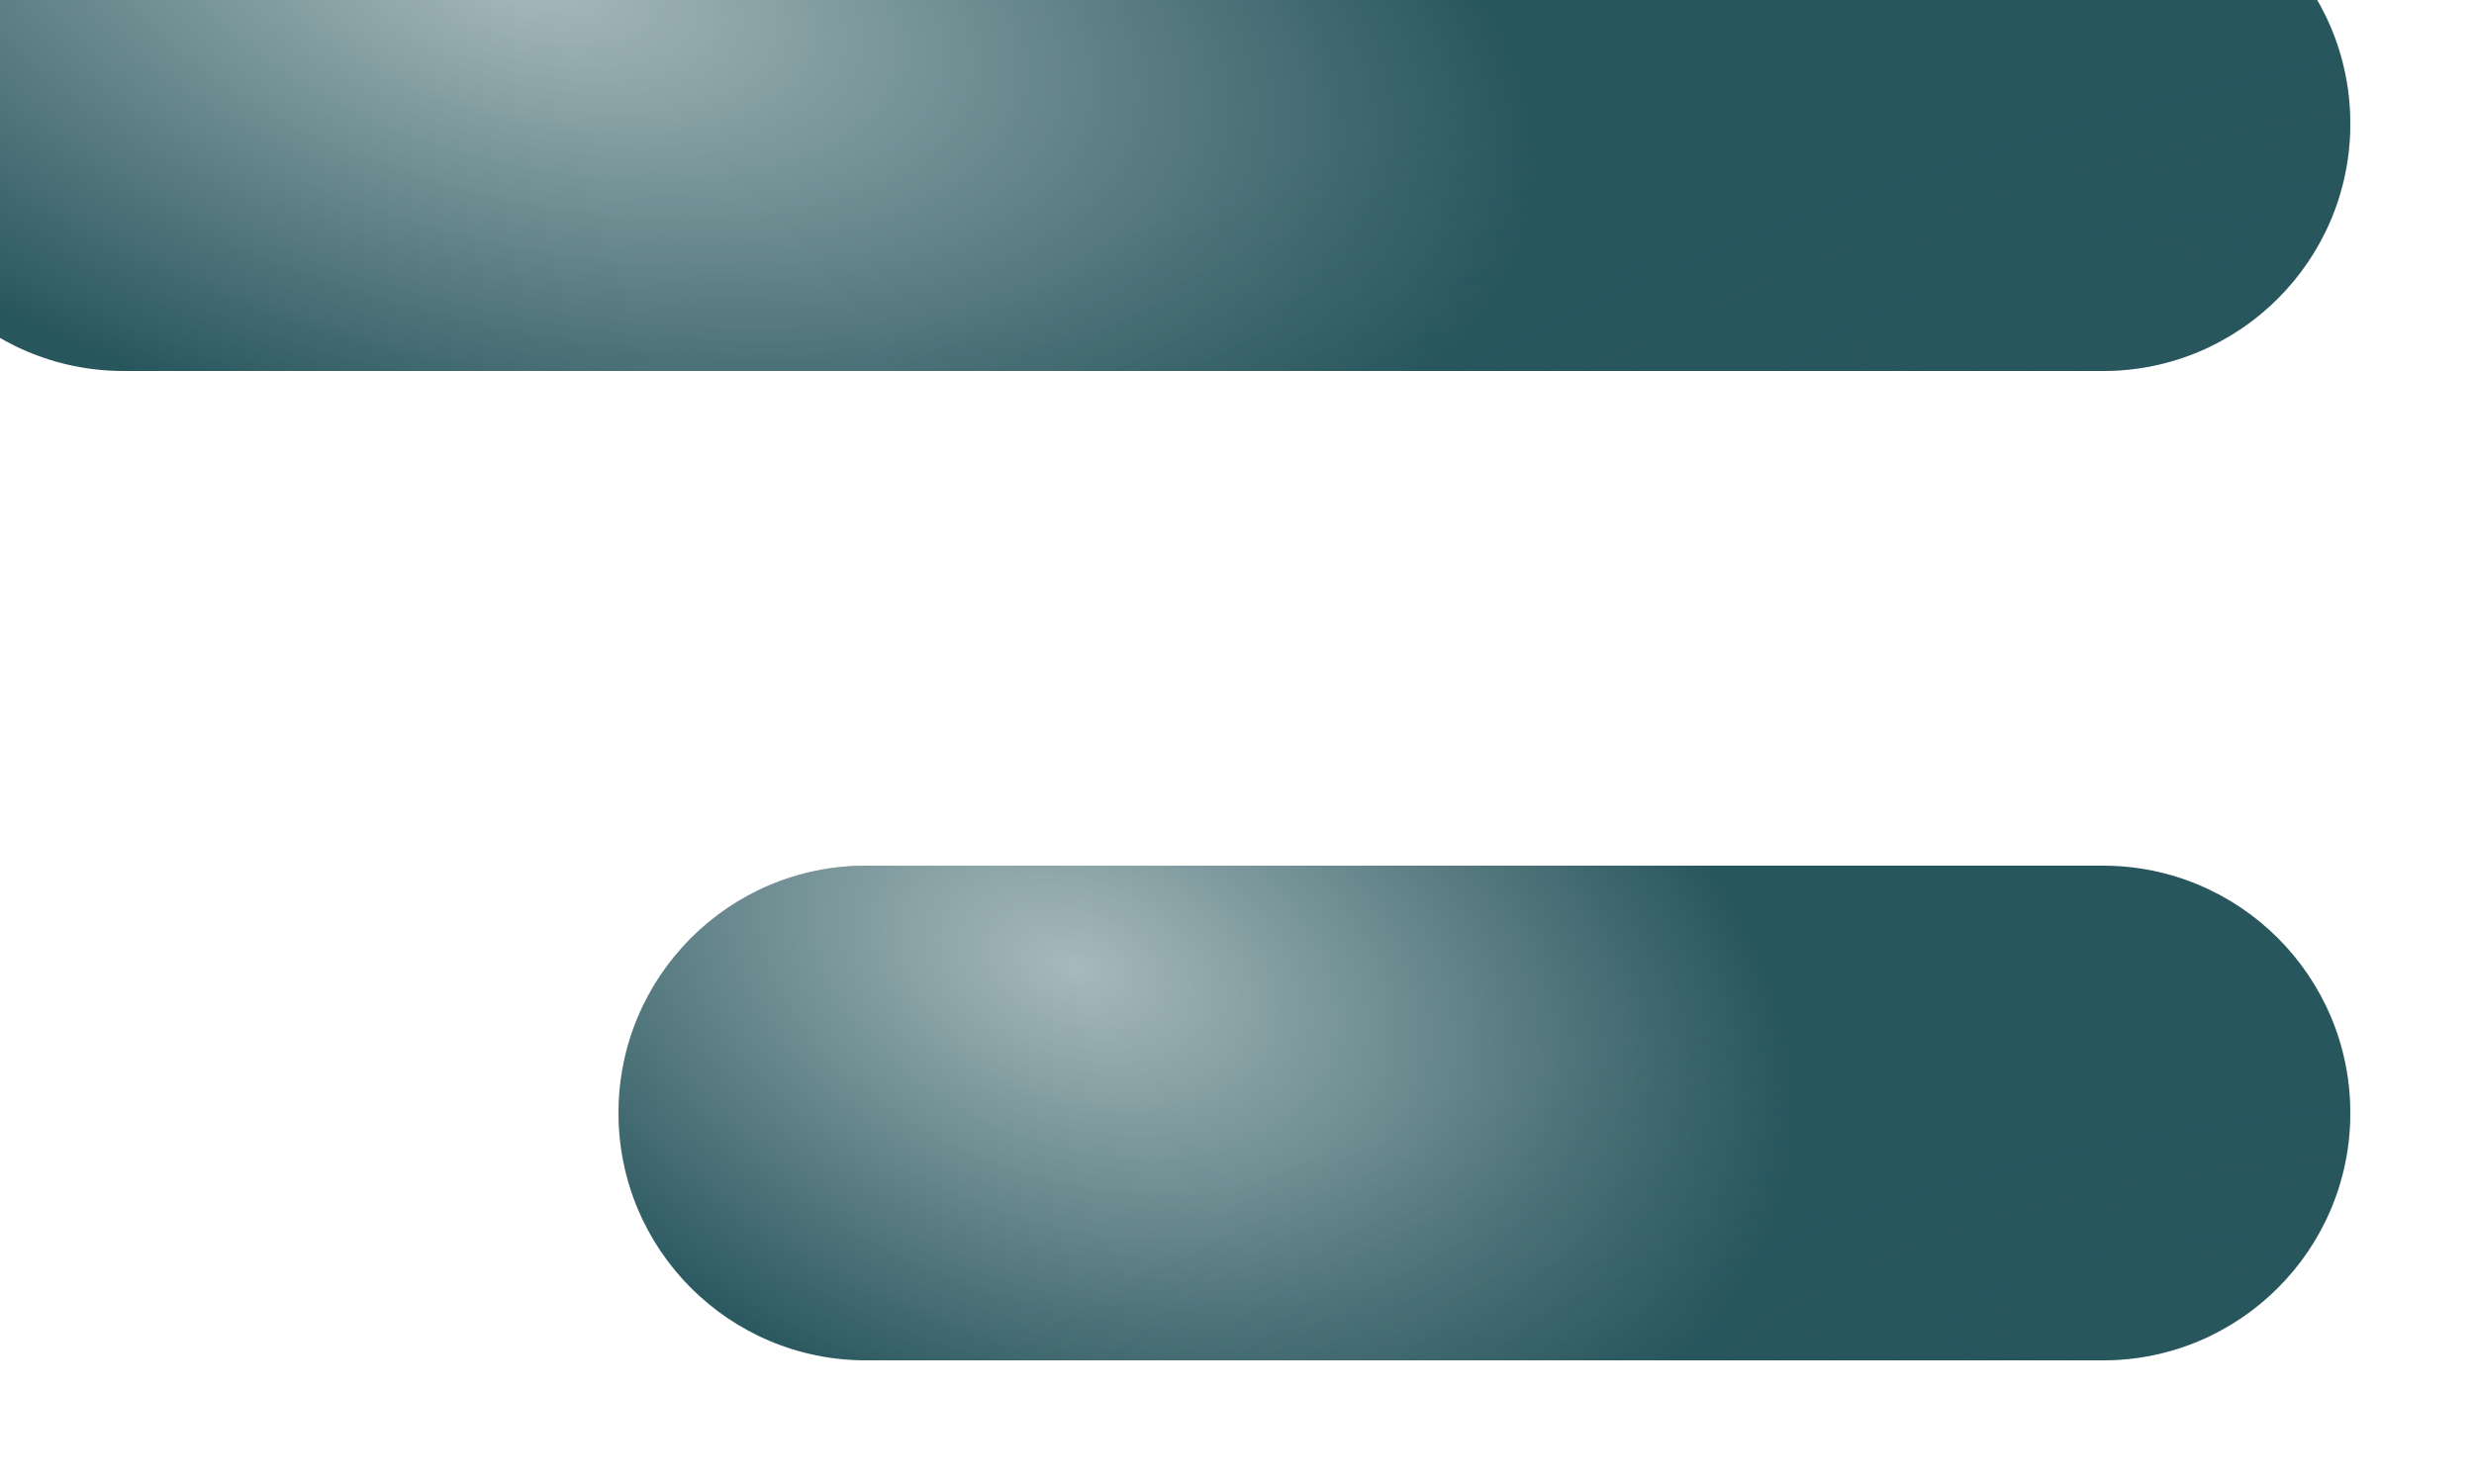 <svg width="20" height="12" viewBox="0 0 20 12" fill="none" xmlns="http://www.w3.org/2000/svg">
<g filter="url(#filter0_i_254_12247)">
<path d="M0 2C0 0.895 0.895 0 2 0H18C19.105 0 20 0.895 20 2C20 3.105 19.105 4 18 4H2C0.895 4 0 3.105 0 2Z" fill="#28565D"/>
<path d="M0 2C0 0.895 0.895 0 2 0H18C19.105 0 20 0.895 20 2C20 3.105 19.105 4 18 4H2C0.895 4 0 3.105 0 2Z" fill="url(#paint0_radial_254_12247)"/>
<path d="M0 2C0 0.895 0.895 0 2 0H18C19.105 0 20 0.895 20 2C20 3.105 19.105 4 18 4H2C0.895 4 0 3.105 0 2Z" fill="url(#paint1_radial_254_12247)"/>
</g>
<g filter="url(#filter1_i_254_12247)">
<path d="M6 10C6 8.895 6.895 8 8 8H18C19.105 8 20 8.895 20 10C20 11.105 19.105 12 18 12H8C6.895 12 6 11.105 6 10Z" fill="#28565D"/>
<path d="M6 10C6 8.895 6.895 8 8 8H18C19.105 8 20 8.895 20 10C20 11.105 19.105 12 18 12H8C6.895 12 6 11.105 6 10Z" fill="url(#paint2_radial_254_12247)"/>
<path d="M6 10C6 8.895 6.895 8 8 8H18C19.105 8 20 8.895 20 10C20 11.105 19.105 12 18 12H8C6.895 12 6 11.105 6 10Z" fill="url(#paint3_radial_254_12247)"/>
</g>
<defs>
<filter id="filter0_i_254_12247" x="-1" y="-1" width="21" height="5" filterUnits="userSpaceOnUse" color-interpolation-filters="sRGB">
<feFlood flood-opacity="0" result="BackgroundImageFix"/>
<feBlend mode="normal" in="SourceGraphic" in2="BackgroundImageFix" result="shape"/>
<feColorMatrix in="SourceAlpha" type="matrix" values="0 0 0 0 0 0 0 0 0 0 0 0 0 0 0 0 0 0 127 0" result="hardAlpha"/>
<feOffset dx="-1" dy="-1"/>
<feGaussianBlur stdDeviation="1.5"/>
<feComposite in2="hardAlpha" operator="arithmetic" k2="-1" k3="1"/>
<feColorMatrix type="matrix" values="0 0 0 0 1 0 0 0 0 0.894 0 0 0 0 0.831 0 0 0 0.5 0"/>
<feBlend mode="normal" in2="shape" result="effect1_innerShadow_254_12247"/>
</filter>
<filter id="filter1_i_254_12247" x="5" y="7" width="15" height="5" filterUnits="userSpaceOnUse" color-interpolation-filters="sRGB">
<feFlood flood-opacity="0" result="BackgroundImageFix"/>
<feBlend mode="normal" in="SourceGraphic" in2="BackgroundImageFix" result="shape"/>
<feColorMatrix in="SourceAlpha" type="matrix" values="0 0 0 0 0 0 0 0 0 0 0 0 0 0 0 0 0 0 127 0" result="hardAlpha"/>
<feOffset dx="-1" dy="-1"/>
<feGaussianBlur stdDeviation="1.5"/>
<feComposite in2="hardAlpha" operator="arithmetic" k2="-1" k3="1"/>
<feColorMatrix type="matrix" values="0 0 0 0 1 0 0 0 0 0.894 0 0 0 0 0.831 0 0 0 0.5 0"/>
<feBlend mode="normal" in2="shape" result="effect1_innerShadow_254_12247"/>
</filter>
<radialGradient id="paint0_radial_254_12247" cx="0" cy="0" r="1" gradientUnits="userSpaceOnUse" gradientTransform="translate(5.278 0.833) rotate(13.894) scale(10.874 5.184)">
<stop stop-color="white" stop-opacity="0.59"/>
<stop offset="0.766" stop-color="white" stop-opacity="0"/>
<stop offset="1" stop-color="white" stop-opacity="0"/>
</radialGradient>
<radialGradient id="paint1_radial_254_12247" cx="0" cy="0" r="1" gradientUnits="userSpaceOnUse" gradientTransform="translate(17.26 3.5) rotate(-107.784) scale(3.588 18.205)">
<stop stop-color="#28565D" stop-opacity="0.3"/>
<stop offset="0.862" stop-color="#28565D" stop-opacity="0"/>
</radialGradient>
<radialGradient id="paint2_radial_254_12247" cx="0" cy="0" r="1" gradientUnits="userSpaceOnUse" gradientTransform="translate(9.694 8.833) rotate(19.463) scale(7.837 5.035)">
<stop stop-color="white" stop-opacity="0.59"/>
<stop offset="0.766" stop-color="white" stop-opacity="0"/>
<stop offset="1" stop-color="white" stop-opacity="0"/>
</radialGradient>
<radialGradient id="paint3_radial_254_12247" cx="0" cy="0" r="1" gradientUnits="userSpaceOnUse" gradientTransform="translate(18.082 11.5) rotate(-102.654) scale(3.502 13.058)">
<stop stop-color="#28565D" stop-opacity="0.3"/>
<stop offset="0.862" stop-color="#28565D" stop-opacity="0"/>
</radialGradient>
</defs>
</svg>
